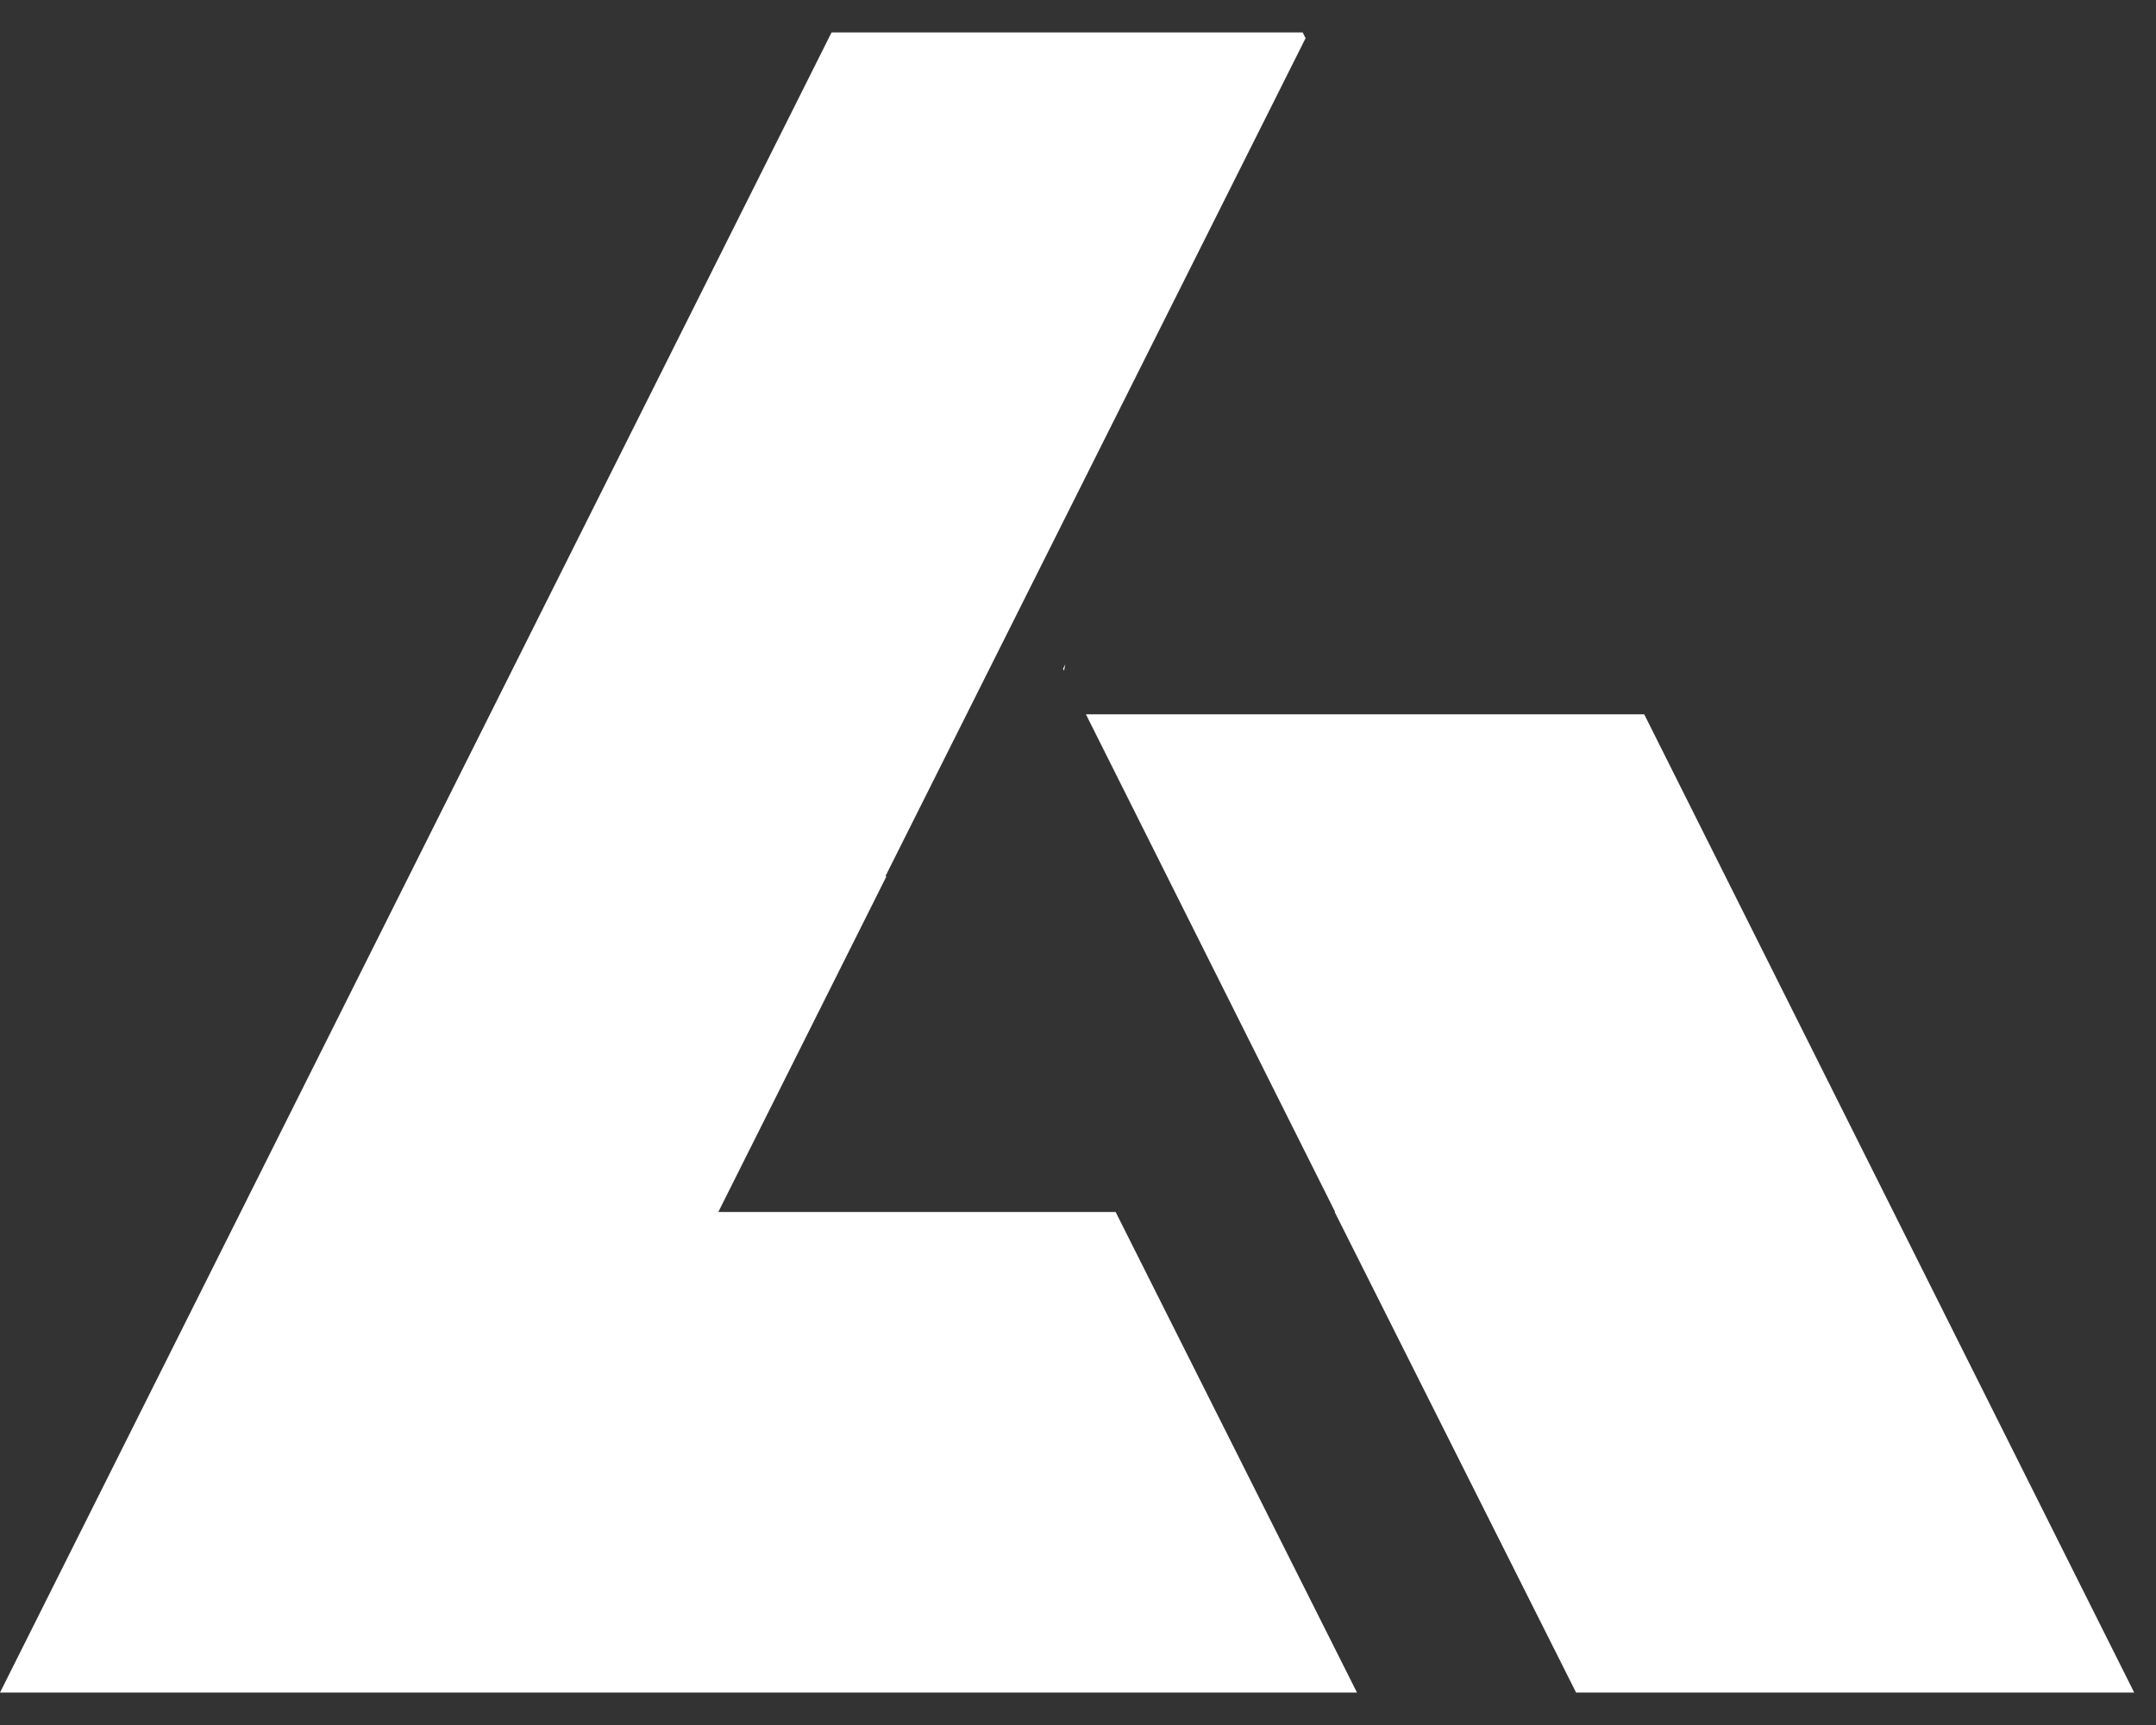 <svg width="45" height="36" viewBox="0 0 45 36" fill="none" xmlns="http://www.w3.org/2000/svg">
<rect x="0" y="0" width="45" height="36" fill="#333333" stroke="none"/>
<g clip-path="url(#clip0_121_1126)">
<path d="M27.857 25.293H27.867L24.649 18.868L22.665 14.907H34.318L44.545 35.323H32.896L27.857 25.293Z" fill="white"/>
<path d="M22.234 13.864L22.209 13.997L22.188 13.956L22.234 13.864Z" fill="white"/>
<path d="M11.136 13.092L17.356 0.677H27.189L27.25 0.797L18.483 18.282L18.501 18.29L18.212 18.868L14.993 25.293H21.43H23.285L28.323 35.323H22.273H-0L11.136 13.092Z" fill="white"/>
</g>
<defs>
<clipPath id="clip0_121_1126">
<rect width="44.545" height="34.647" fill="white" transform="matrix(-1 0 0 1 44.545 0.677)"/>
</clipPath>
</defs>
</svg>
